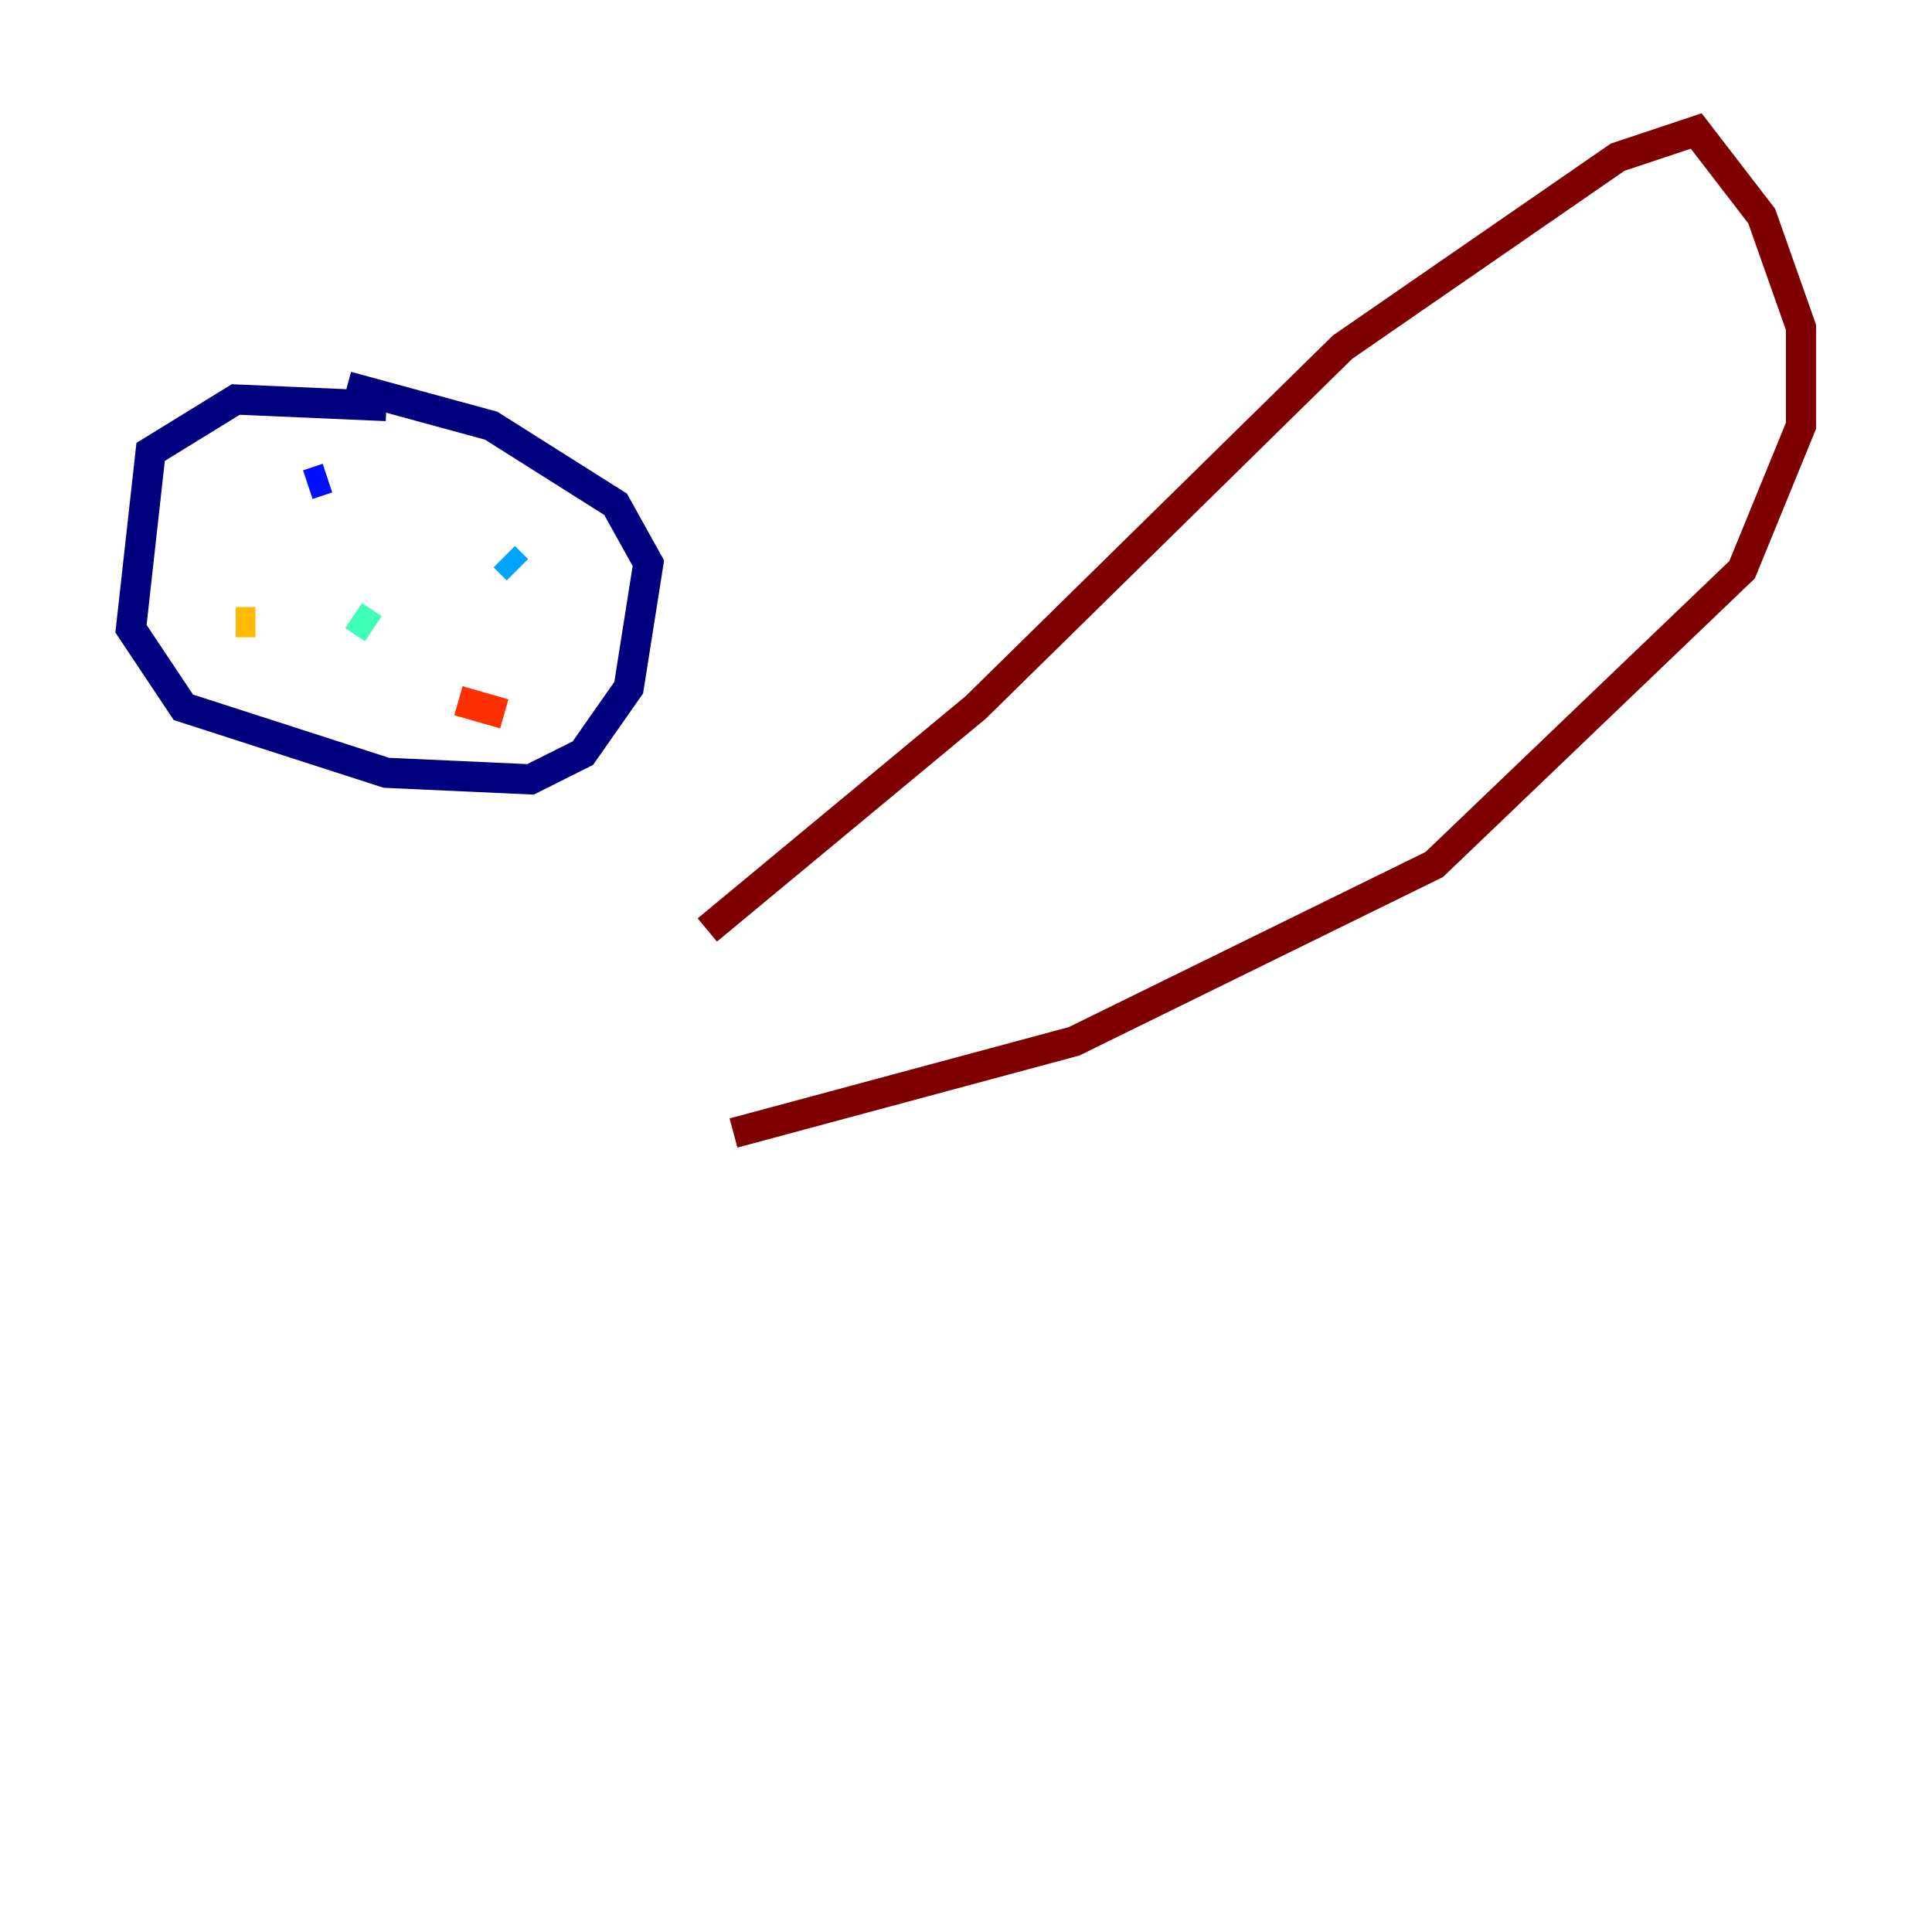 <?xml version="1.0" encoding="utf-8" ?>
<svg baseProfile="tiny" height="128" version="1.2" viewBox="0,0,128,128" width="128" xmlns="http://www.w3.org/2000/svg" xmlns:ev="http://www.w3.org/2001/xml-events" xmlns:xlink="http://www.w3.org/1999/xlink"><defs /><polyline fill="none" points="25.6,26.902 15.62,26.468 9.98,29.939 8.678,41.654 12.149,46.861 25.6,51.2 35.146,51.634 38.617,49.898 41.654,45.559 42.956,37.315 40.786,33.41 32.542,28.203 22.997,25.6" stroke="#00007f" stroke-width="2" /><polyline fill="none" points="21.695,31.675 20.393,32.108" stroke="#0010ff" stroke-width="2" /><polyline fill="none" points="33.41,36.881 34.278,37.749" stroke="#00a4ff" stroke-width="2" /><polyline fill="none" points="24.732,41.654 23.43,40.786" stroke="#3fffb7" stroke-width="2" /><polyline fill="none" points="13.017,38.617 13.017,38.617" stroke="#b7ff3f" stroke-width="2" /><polyline fill="none" points="15.62,41.22 16.922,41.22" stroke="#ffb900" stroke-width="2" /><polyline fill="none" points="30.373,46.427 33.41,47.295" stroke="#ff3000" stroke-width="2" /><polyline fill="none" points="46.861,61.614 64.651,46.861 88.949,22.997 107.173,10.414 112.38,8.678 116.719,14.319 119.322,21.695 119.322,28.203 115.417,37.749 95.024,57.275 71.159,68.99 48.597,75.064" stroke="#7f0000" stroke-width="2" /></svg>
